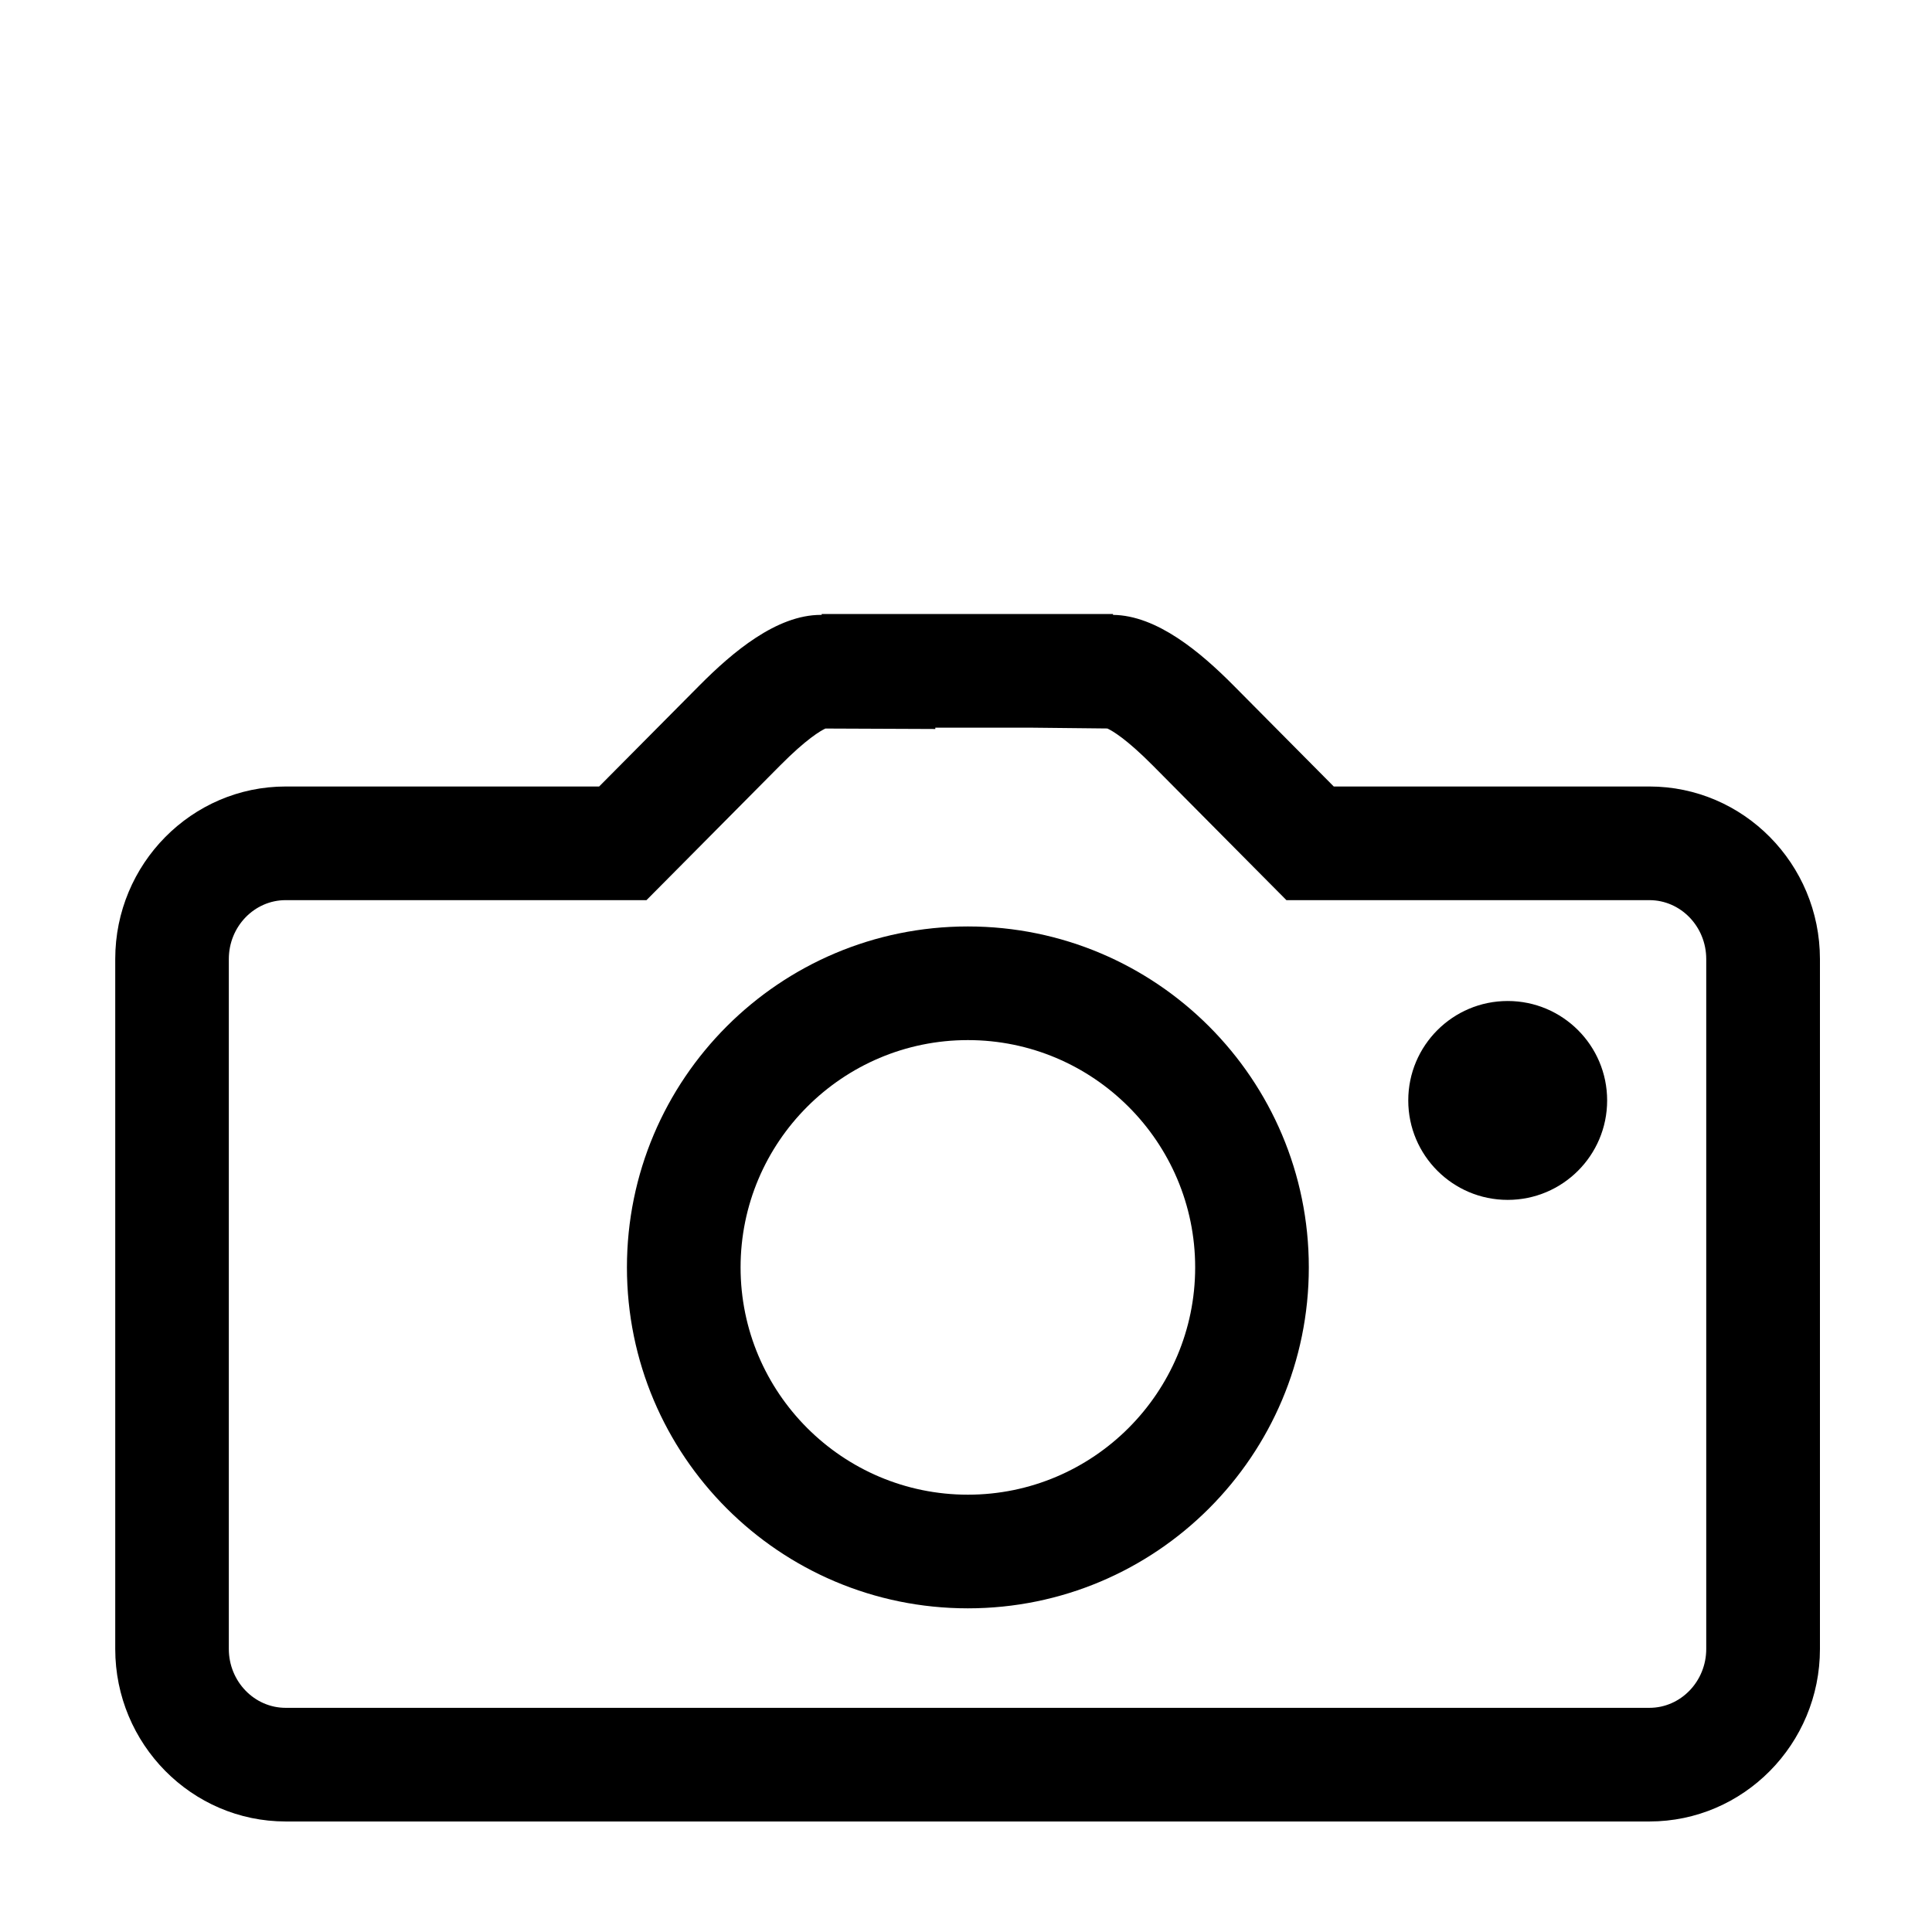 <?xml version="1.0" encoding="iso-8859-1"?>
<!-- Generator: Adobe Illustrator 17.1.0, SVG Export Plug-In . SVG Version: 6.00 Build 0)  -->
<!DOCTYPE svg PUBLIC "-//W3C//DTD SVG 1.1//EN" "http://www.w3.org/Graphics/SVG/1.1/DTD/svg11.dtd">
<svg version="1.1" xmlns="http://www.w3.org/2000/svg" xmlns:xlink="http://www.w3.org/1999/xlink" x="0px" y="0px"
	 viewBox="0 0 34 34" style="enable-background:new 0 0 34 34;" xml:space="preserve">
<g id="BLOCKS" style="display:none;">
	<rect x="0.027" y="0.022" style="display:inline;fill:#CCCACB;" width="34" height="34"/>
</g>
<g id="INNER_GUDIES">
</g>
<g id="MAIN_GUIDES">
</g>
<g id="ICONS">
	<g>
		<path d="M29.027,13.841h-5.555l-1.762-1.776c-0.584-0.589-1.352-1.236-2.123-1.244v-0.015H14.46v0.015c-0.005,0-0.011,0-0.016,0
			c-0.776,0-1.55,0.652-2.137,1.244l-1.763,1.776H5.028c-1.654,0-3,1.362-3,3.036v12.142c0,1.674,1.346,3.036,3,3.036h24
			c1.654,0,3-1.362,3-3.036V16.877C32.027,15.203,30.682,13.841,29.027,13.841z M30.027,29.019c0,0.571-0.449,1.036-1,1.036h-24
			c-0.551,0-1-0.465-1-1.036V16.877c0-0.571,0.449-1.036,1-1.036h5.517h0.833l0.587-0.591l1.763-1.777
			c0.465-0.469,0.713-0.612,0.799-0.652l1.934,0.008v-0.023h1.709l1.318,0.014c0.084,0.038,0.332,0.179,0.803,0.654l1.762,1.776
			l0.587,0.591h0.833h5.555c0.551,0,1,0.465,1,1.036V29.019z"/>
		<path d="M17.033,16.304c-3.314,0-6,2.686-6,6s2.686,6,6,6s6-2.686,6-6S20.347,16.304,17.033,16.304z M17.033,26.304
			c-2.206,0-4-1.794-4-4c0-2.206,1.794-4,4-4s4,1.794,4,4C21.033,24.509,19.239,26.304,17.033,26.304z"/>
		<circle cx="26.533" cy="19.366" r="1.75"/>
	</g>
</g>
<g id="TITLES">
</g>
</svg>

